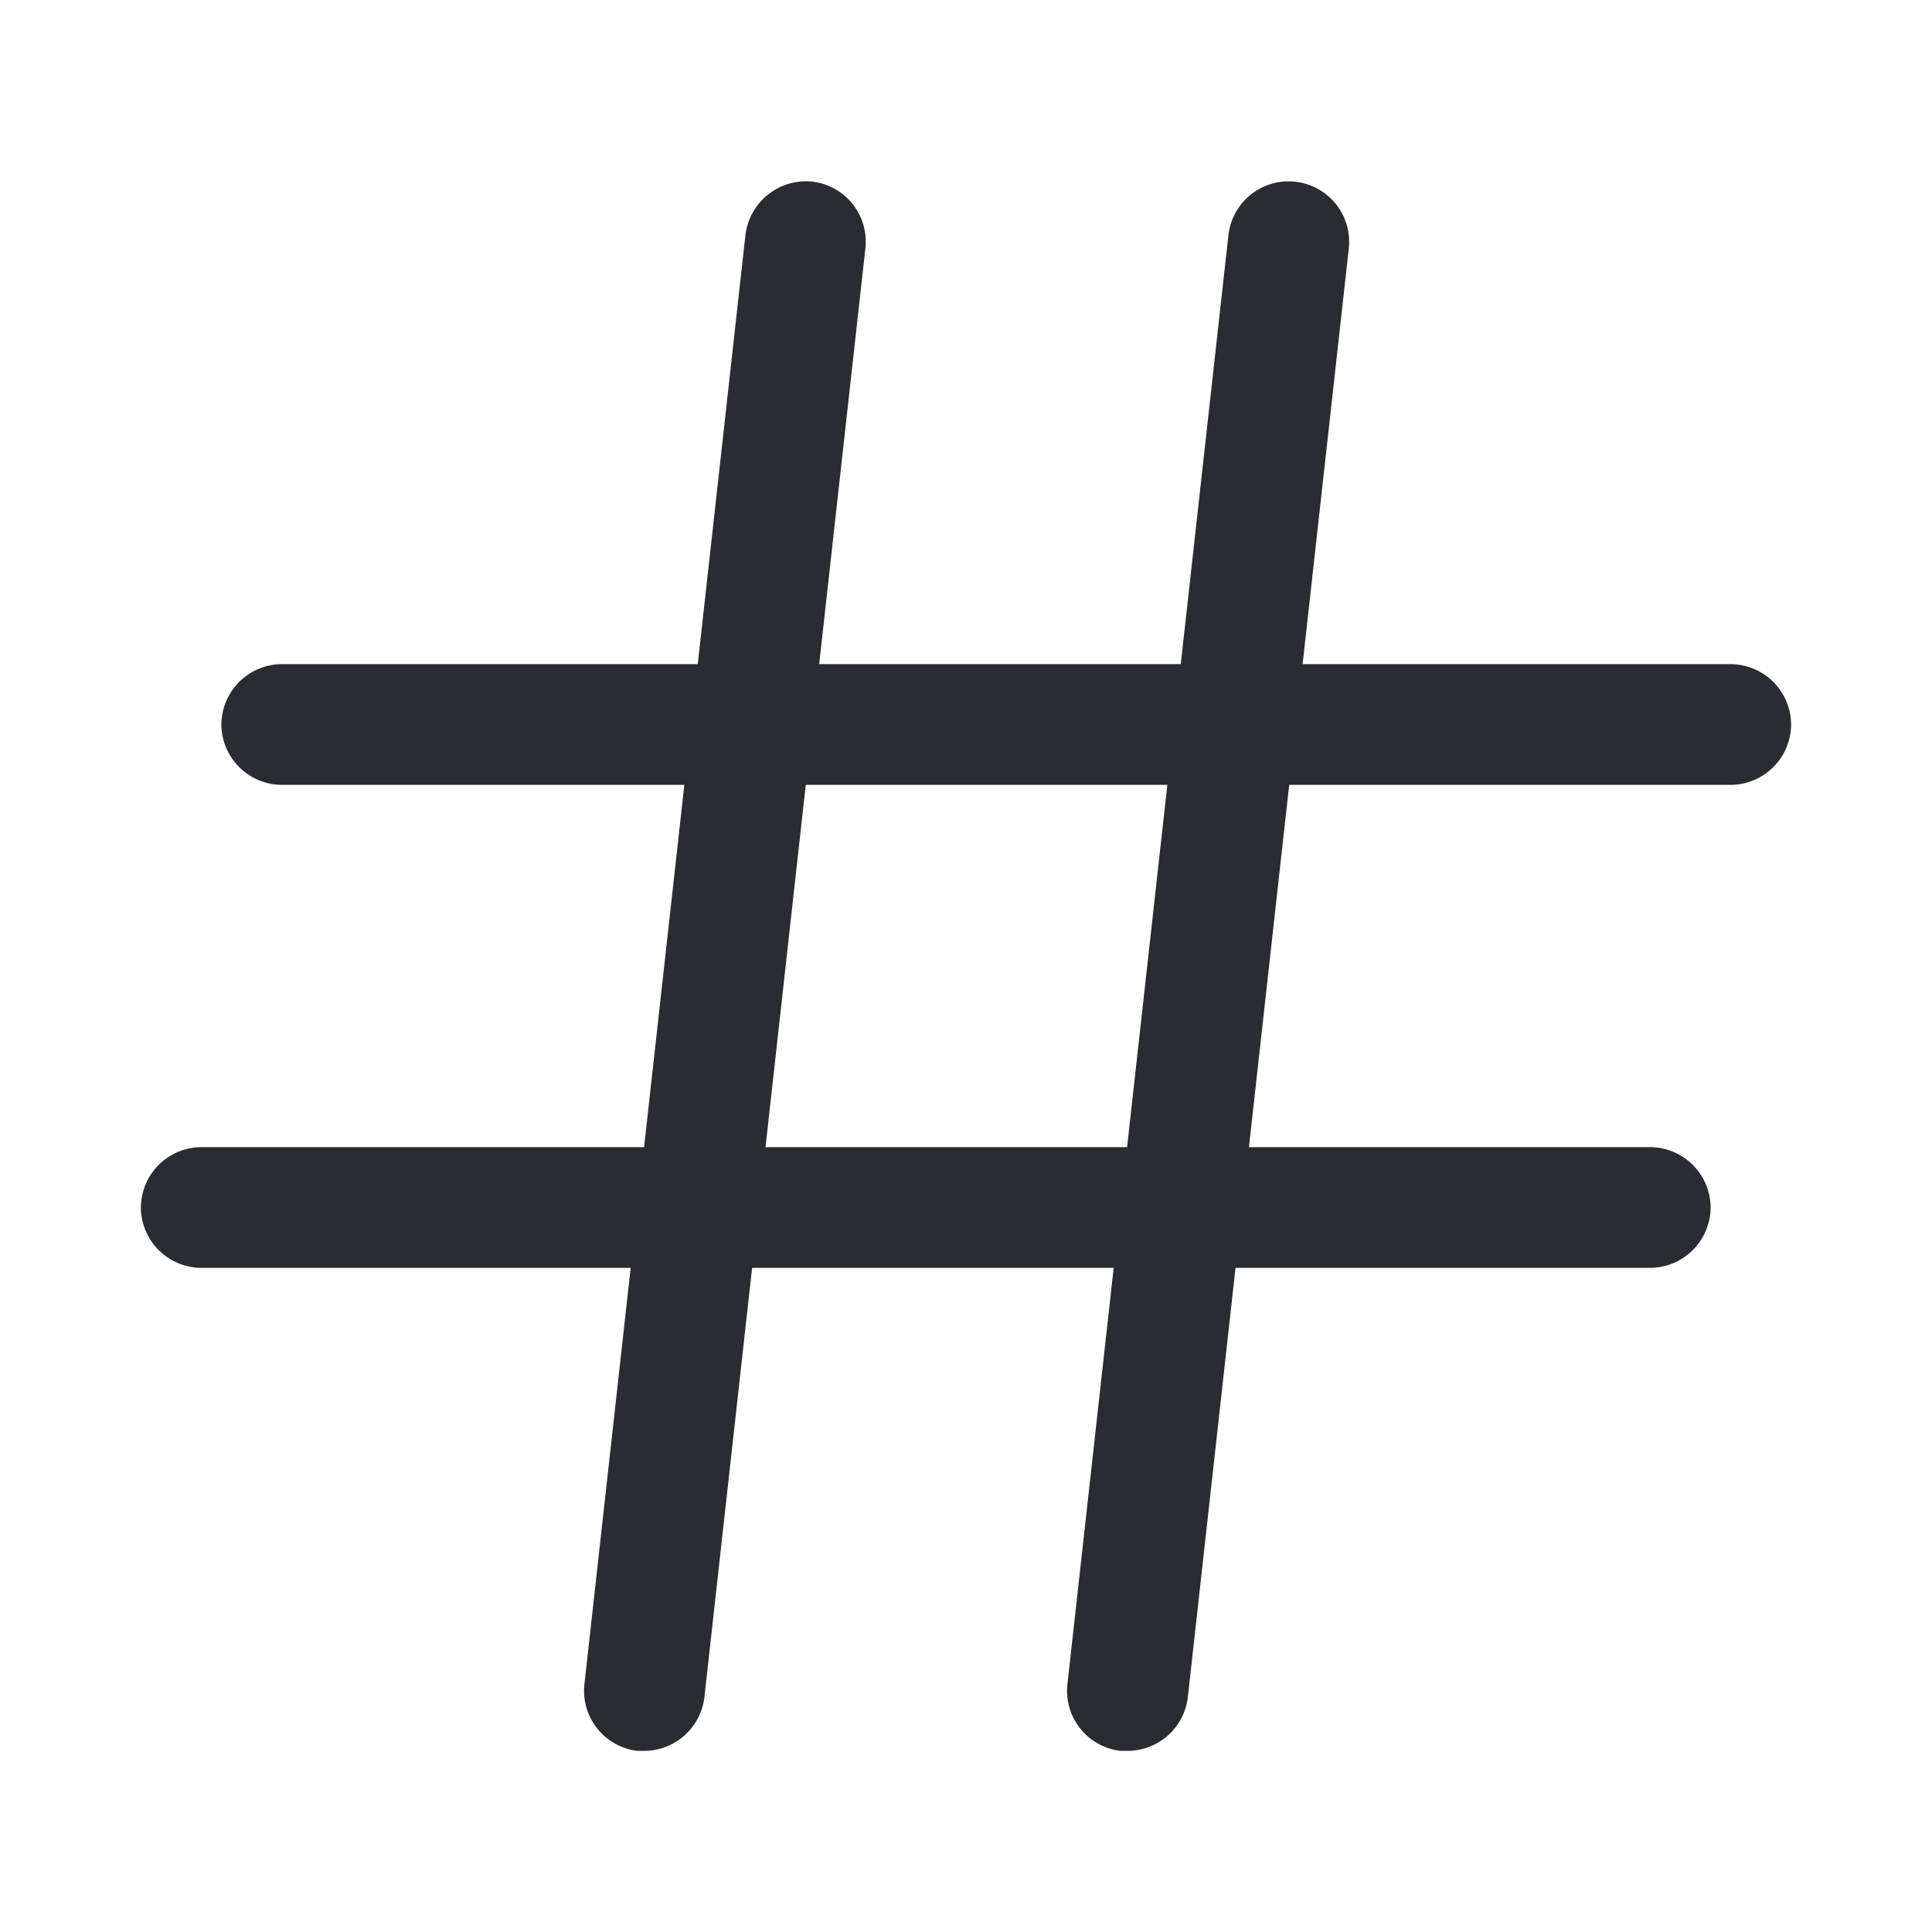 <svg xmlns="http://www.w3.org/2000/svg" width="24" height="24" viewBox="0 0 24 24">
  <g id="vuesax_outline_hashtag" data-name="vuesax/outline/hashtag" transform="translate(-684 -252)">
    <g id="hashtag">
      <path id="Vector" d="M.745,19.494H.665a.751.751,0,0,1-.66-.83l2-18A.758.758,0,0,1,2.835,0a.751.751,0,0,1,.66.83l-2,18A.755.755,0,0,1,.745,19.494Z" transform="translate(691.255 254.256)" fill="#292d32"/>
      <path id="Vector-2" data-name="Vector" d="M.745,19.494H.665a.751.751,0,0,1-.66-.83l2-18A.75.75,0,1,1,3.5.834l-2,18A.755.755,0,0,1,.745,19.494Z" transform="translate(697.255 254.256)" fill="#292d32"/>
      <path id="Vector-3" data-name="Vector" d="M18.75,1.5H.75A.755.755,0,0,1,0,.75.755.755,0,0,1,.75,0h18a.755.755,0,0,1,.75.75A.755.755,0,0,1,18.75,1.5Z" transform="translate(686.75 260.25)" fill="#292d32"/>
      <path id="Vector-4" data-name="Vector" d="M18.75,1.5H.75A.755.755,0,0,1,0,.75.755.755,0,0,1,.75,0h18a.755.755,0,0,1,.75.75A.755.755,0,0,1,18.75,1.5Z" transform="translate(685.75 266.25)" fill="#292d32"/>
      <path id="Vector-5" data-name="Vector" d="M0,0H24V24H0Z" transform="translate(684 252)" fill="none" opacity="0"/>
    </g>
  </g>
</svg>

